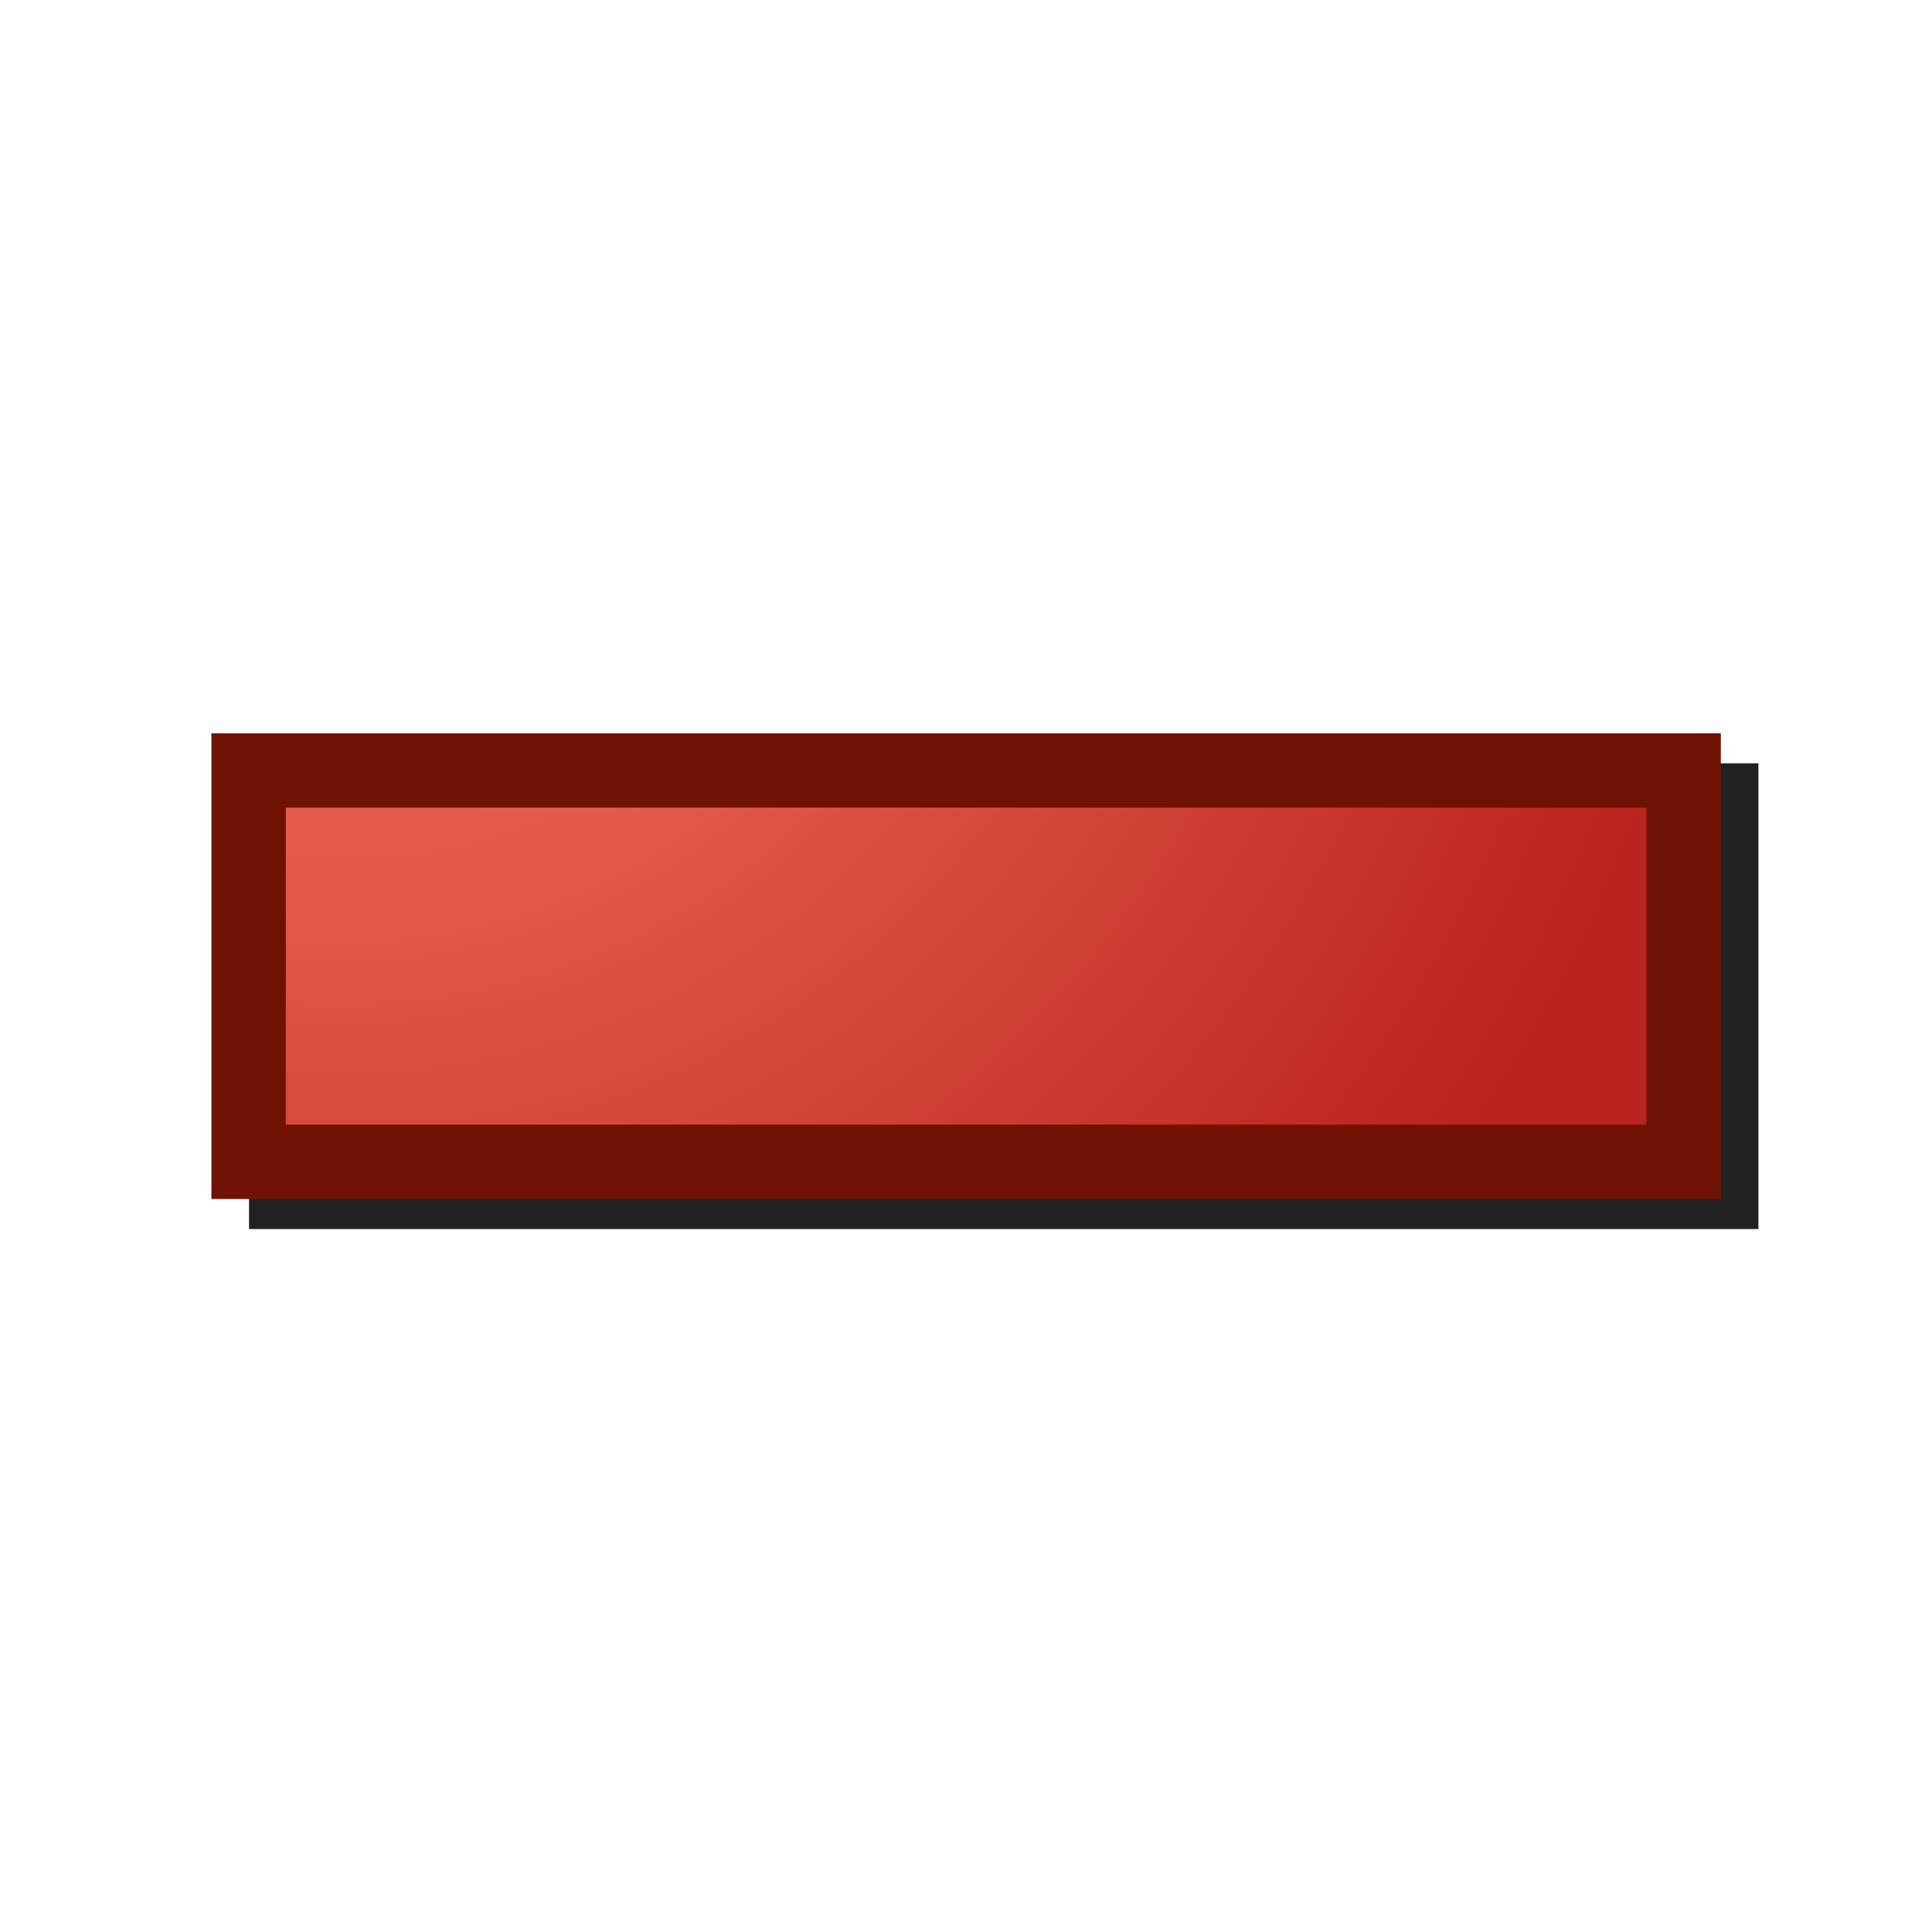 <?xml version="1.0" encoding="UTF-8" standalone="no"?>
<svg
   width="256"
   height="256"
   viewBox="0 0 256 256"
   version="1.1"
   id="svg8"
   inkscape:version="1.1.1 (3bf5ae0d25, 2021-09-20)"
   sodipodi:docname="remove.svg"
   inkscape:export-filename="/media/klapeto/Αρχεία/WindowsXP Theme/Vectors/RASTER/remove.png"
   inkscape:export-xdpi="96"
   inkscape:export-ydpi="96"
   xmlns:inkscape="http://www.inkscape.org/namespaces/inkscape"
   xmlns:sodipodi="http://sodipodi.sourceforge.net/DTD/sodipodi-0.dtd"
   xmlns:xlink="http://www.w3.org/1999/xlink"
   xmlns="http://www.w3.org/2000/svg"
   xmlns:svg="http://www.w3.org/2000/svg"
   xmlns:rdf="http://www.w3.org/1999/02/22-rdf-syntax-ns#"
   xmlns:cc="http://creativecommons.org/ns#"
   xmlns:dc="http://purl.org/dc/elements/1.1/">
  <defs
     id="defs2">
    <linearGradient
       inkscape:collect="always"
       id="linearGradient855">
      <stop
         id="stop853"
         offset="0"
         style="stop-color:#e54d4d;stop-opacity:1" />
      <stop
         style="stop-color:#e55c4d;stop-opacity:1"
         offset="0.369"
         id="stop924" />
      <stop
         id="stop851"
         offset="1"
         style="stop-color:#b9231d;stop-opacity:1" />
    </linearGradient>
    <radialGradient
       inkscape:collect="always"
       xlink:href="#linearGradient855"
       id="radialGradient920"
       cx="94.335"
       cy="90.473"
       fx="94.335"
       fy="90.473"
       r="1.587"
       gradientUnits="userSpaceOnUse"
       gradientTransform="matrix(-0.098,31.288,-31.191,-0.097,2934.663,-2842.937)" />
    <filter
       height="1.204"
       y="-0.102"
       width="1.063"
       x="-0.031"
       id="filter857"
       style="color-interpolation-filters:sRGB"
       inkscape:collect="always">
      <feGaussianBlur
         id="feGaussianBlur859"
         stdDeviation="2.617"
         inkscape:collect="always" />
    </filter>
  </defs>
  <sodipodi:namedview
     id="base"
     pagecolor="#ffffff"
     bordercolor="#666666"
     borderopacity="1.0"
     inkscape:pageopacity="0.0"
     inkscape:pageshadow="2"
     inkscape:zoom="2.2753006"
     inkscape:cx="-96.251018"
     inkscape:cy="83.50545"
     inkscape:document-units="px"
     inkscape:current-layer="layer1"
     inkscape:document-rotation="0"
     showgrid="false"
     units="px"
     fit-margin-top="2"
     fit-margin-left="2"
     fit-margin-bottom="2"
     fit-margin-right="2"
     inkscape:window-width="3840"
     inkscape:window-height="2045"
     inkscape:window-x="3840"
     inkscape:window-y="0"
     inkscape:window-maximized="1"
     inkscape:pagecheckerboard="0">
    <inkscape:grid
       type="xygrid"
       id="grid847"
       originx="0"
       originy="0" />
    <inkscape:grid
       type="xygrid"
       id="grid833"
       spacingx="0.5"
       spacingy="0.5" />
  </sodipodi:namedview>
  <g
     inkscape:label="Layer 1"
     inkscape:groupmode="layer"
     id="layer1"
     transform="translate(-91.938,-88.637)">
    <path
       d="m 124.938,189.779 v 4.932 56.784 h 200 v -61.715 z"
       style="color:#000000;font-style:normal;font-variant:normal;font-weight:normal;font-stretch:normal;font-size:medium;line-height:normal;font-family:sans-serif;font-variant-ligatures:normal;font-variant-position:normal;font-variant-caps:normal;font-variant-numeric:normal;font-variant-alternates:normal;font-variant-east-asian:normal;font-feature-settings:normal;font-variation-settings:normal;text-indent:0;text-align:start;text-decoration:none;text-decoration-line:none;text-decoration-style:solid;text-decoration-color:#000000;letter-spacing:normal;word-spacing:normal;text-transform:none;writing-mode:lr-tb;direction:ltr;text-orientation:mixed;dominant-baseline:auto;baseline-shift:baseline;text-anchor:start;white-space:normal;shape-padding:0;shape-margin:0;inline-size:0;clip-rule:nonzero;display:inline;overflow:visible;visibility:visible;isolation:auto;mix-blend-mode:normal;color-interpolation:sRGB;color-interpolation-filters:linearRGB;solid-color:#000000;solid-opacity:1;vector-effect:none;fill:#212121;fill-opacity:1;fill-rule:nonzero;stroke:none;stroke-width:9.855;stroke-linecap:round;stroke-linejoin:miter;stroke-miterlimit:4;stroke-dasharray:none;stroke-dashoffset:0;stroke-opacity:1;filter:url(#filter857);color-rendering:auto;image-rendering:auto;shape-rendering:auto;text-rendering:auto;enable-background:accumulate;stop-color:#000000"
       id="path850" />
    <g
       transform="matrix(3.725,0,0,3.725,-248.665,-239.671)"
       id="g873">
      <path
         d="m 100.281,115.543 v 13.922 h 51.047 v -13.922 z"
         style="fill:url(#radialGradient920);fill-opacity:1;stroke:#701203;stroke-width:2.646;stroke-linecap:round;stroke-miterlimit:4;stroke-dasharray:none;stroke-opacity:1"
         id="rect849"
         sodipodi:nodetypes="ccccc" />
    </g>
  </g>
</svg>

